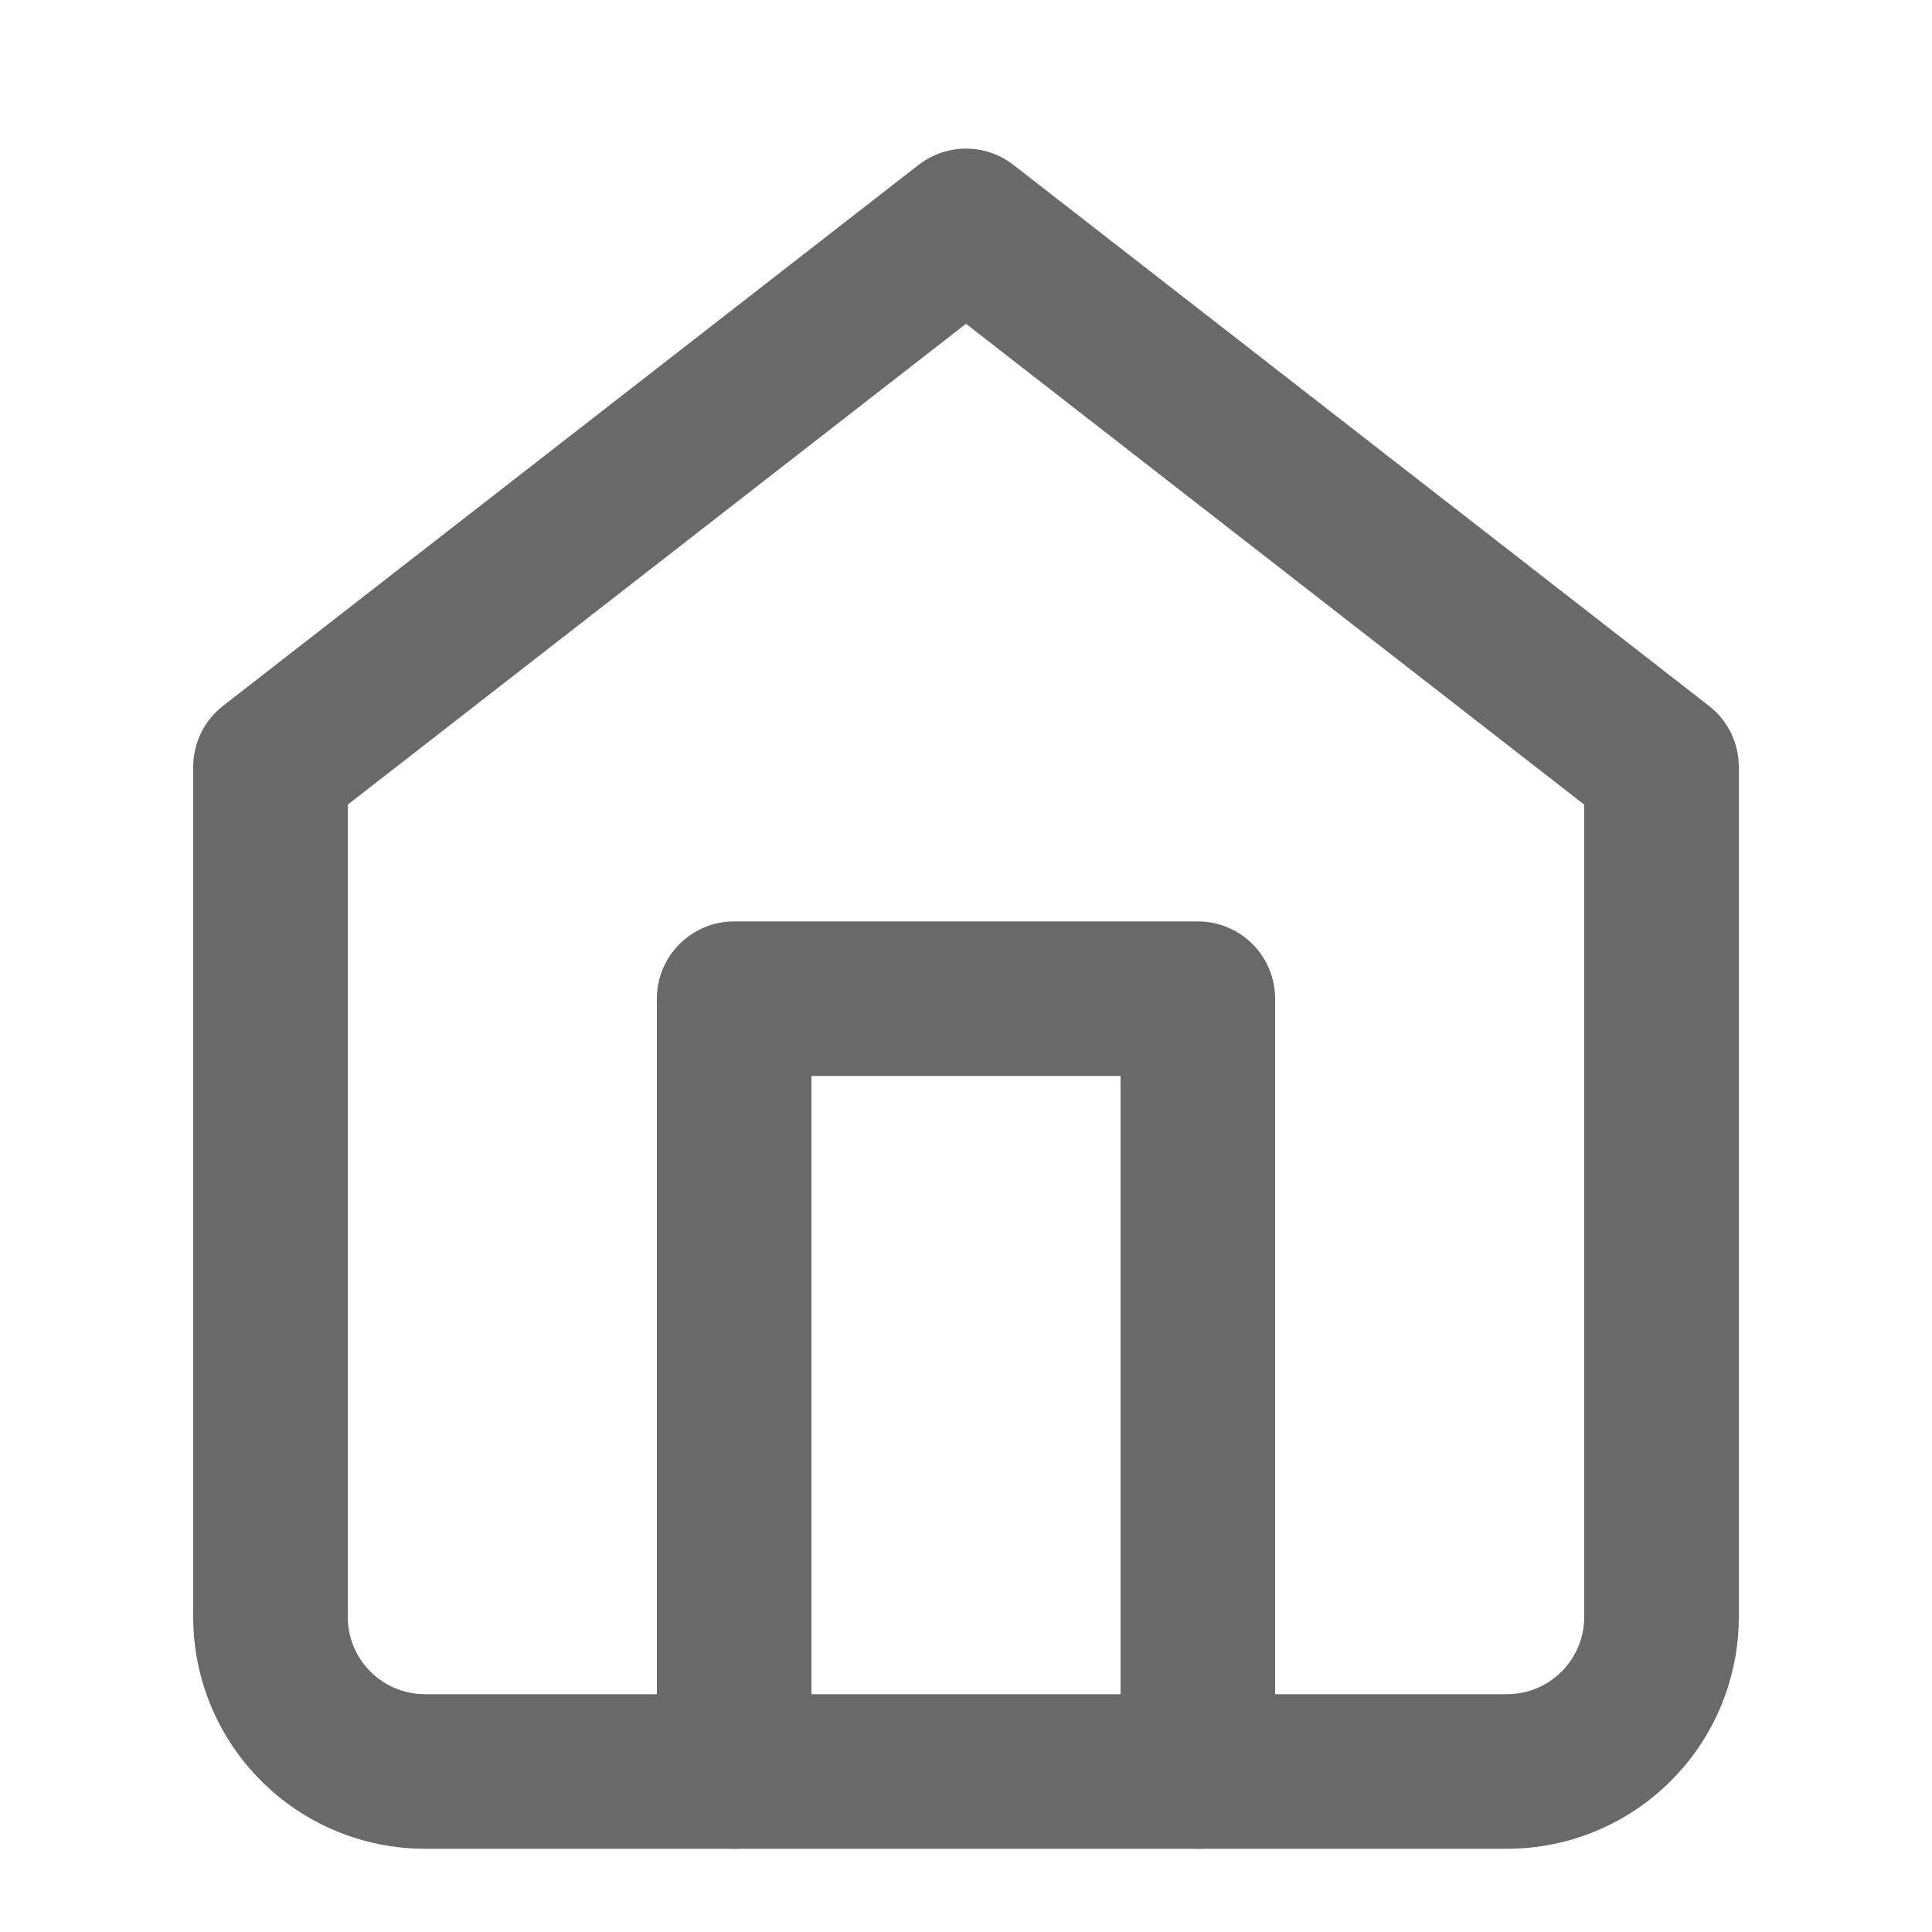 <svg width="25" height="25" viewBox="0 0 25 25" fill="none" xmlns="http://www.w3.org/2000/svg">
<path fill-rule="evenodd" clip-rule="evenodd" d="M11.886 2.134C12.247 1.853 12.753 1.853 13.114 2.134L22.114 9.134C22.358 9.323 22.5 9.615 22.5 9.923V20.923C22.5 21.719 22.184 22.482 21.621 23.044C21.059 23.607 20.296 23.923 19.5 23.923H5.5C4.704 23.923 3.941 23.607 3.379 23.044C2.816 22.482 2.5 21.719 2.5 20.923V9.923C2.5 9.615 2.642 9.323 2.886 9.134L11.886 2.134ZM4.5 10.412V20.923C4.5 21.188 4.605 21.443 4.793 21.63C4.98 21.818 5.235 21.923 5.5 21.923H19.5C19.765 21.923 20.02 21.818 20.207 21.63C20.395 21.443 20.5 21.188 20.5 20.923V10.412L12.5 4.19L4.5 10.412Z" fill="#696969"/>
<path fill-rule="evenodd" clip-rule="evenodd" d="M8.5 12.923C8.5 12.371 8.948 11.923 9.5 11.923H15.5C16.052 11.923 16.5 12.371 16.5 12.923V22.923C16.5 23.476 16.052 23.923 15.5 23.923C14.948 23.923 14.5 23.476 14.5 22.923V13.923H10.5V22.923C10.5 23.476 10.052 23.923 9.5 23.923C8.948 23.923 8.5 23.476 8.5 22.923V12.923Z" fill="#696969"/>
</svg>
